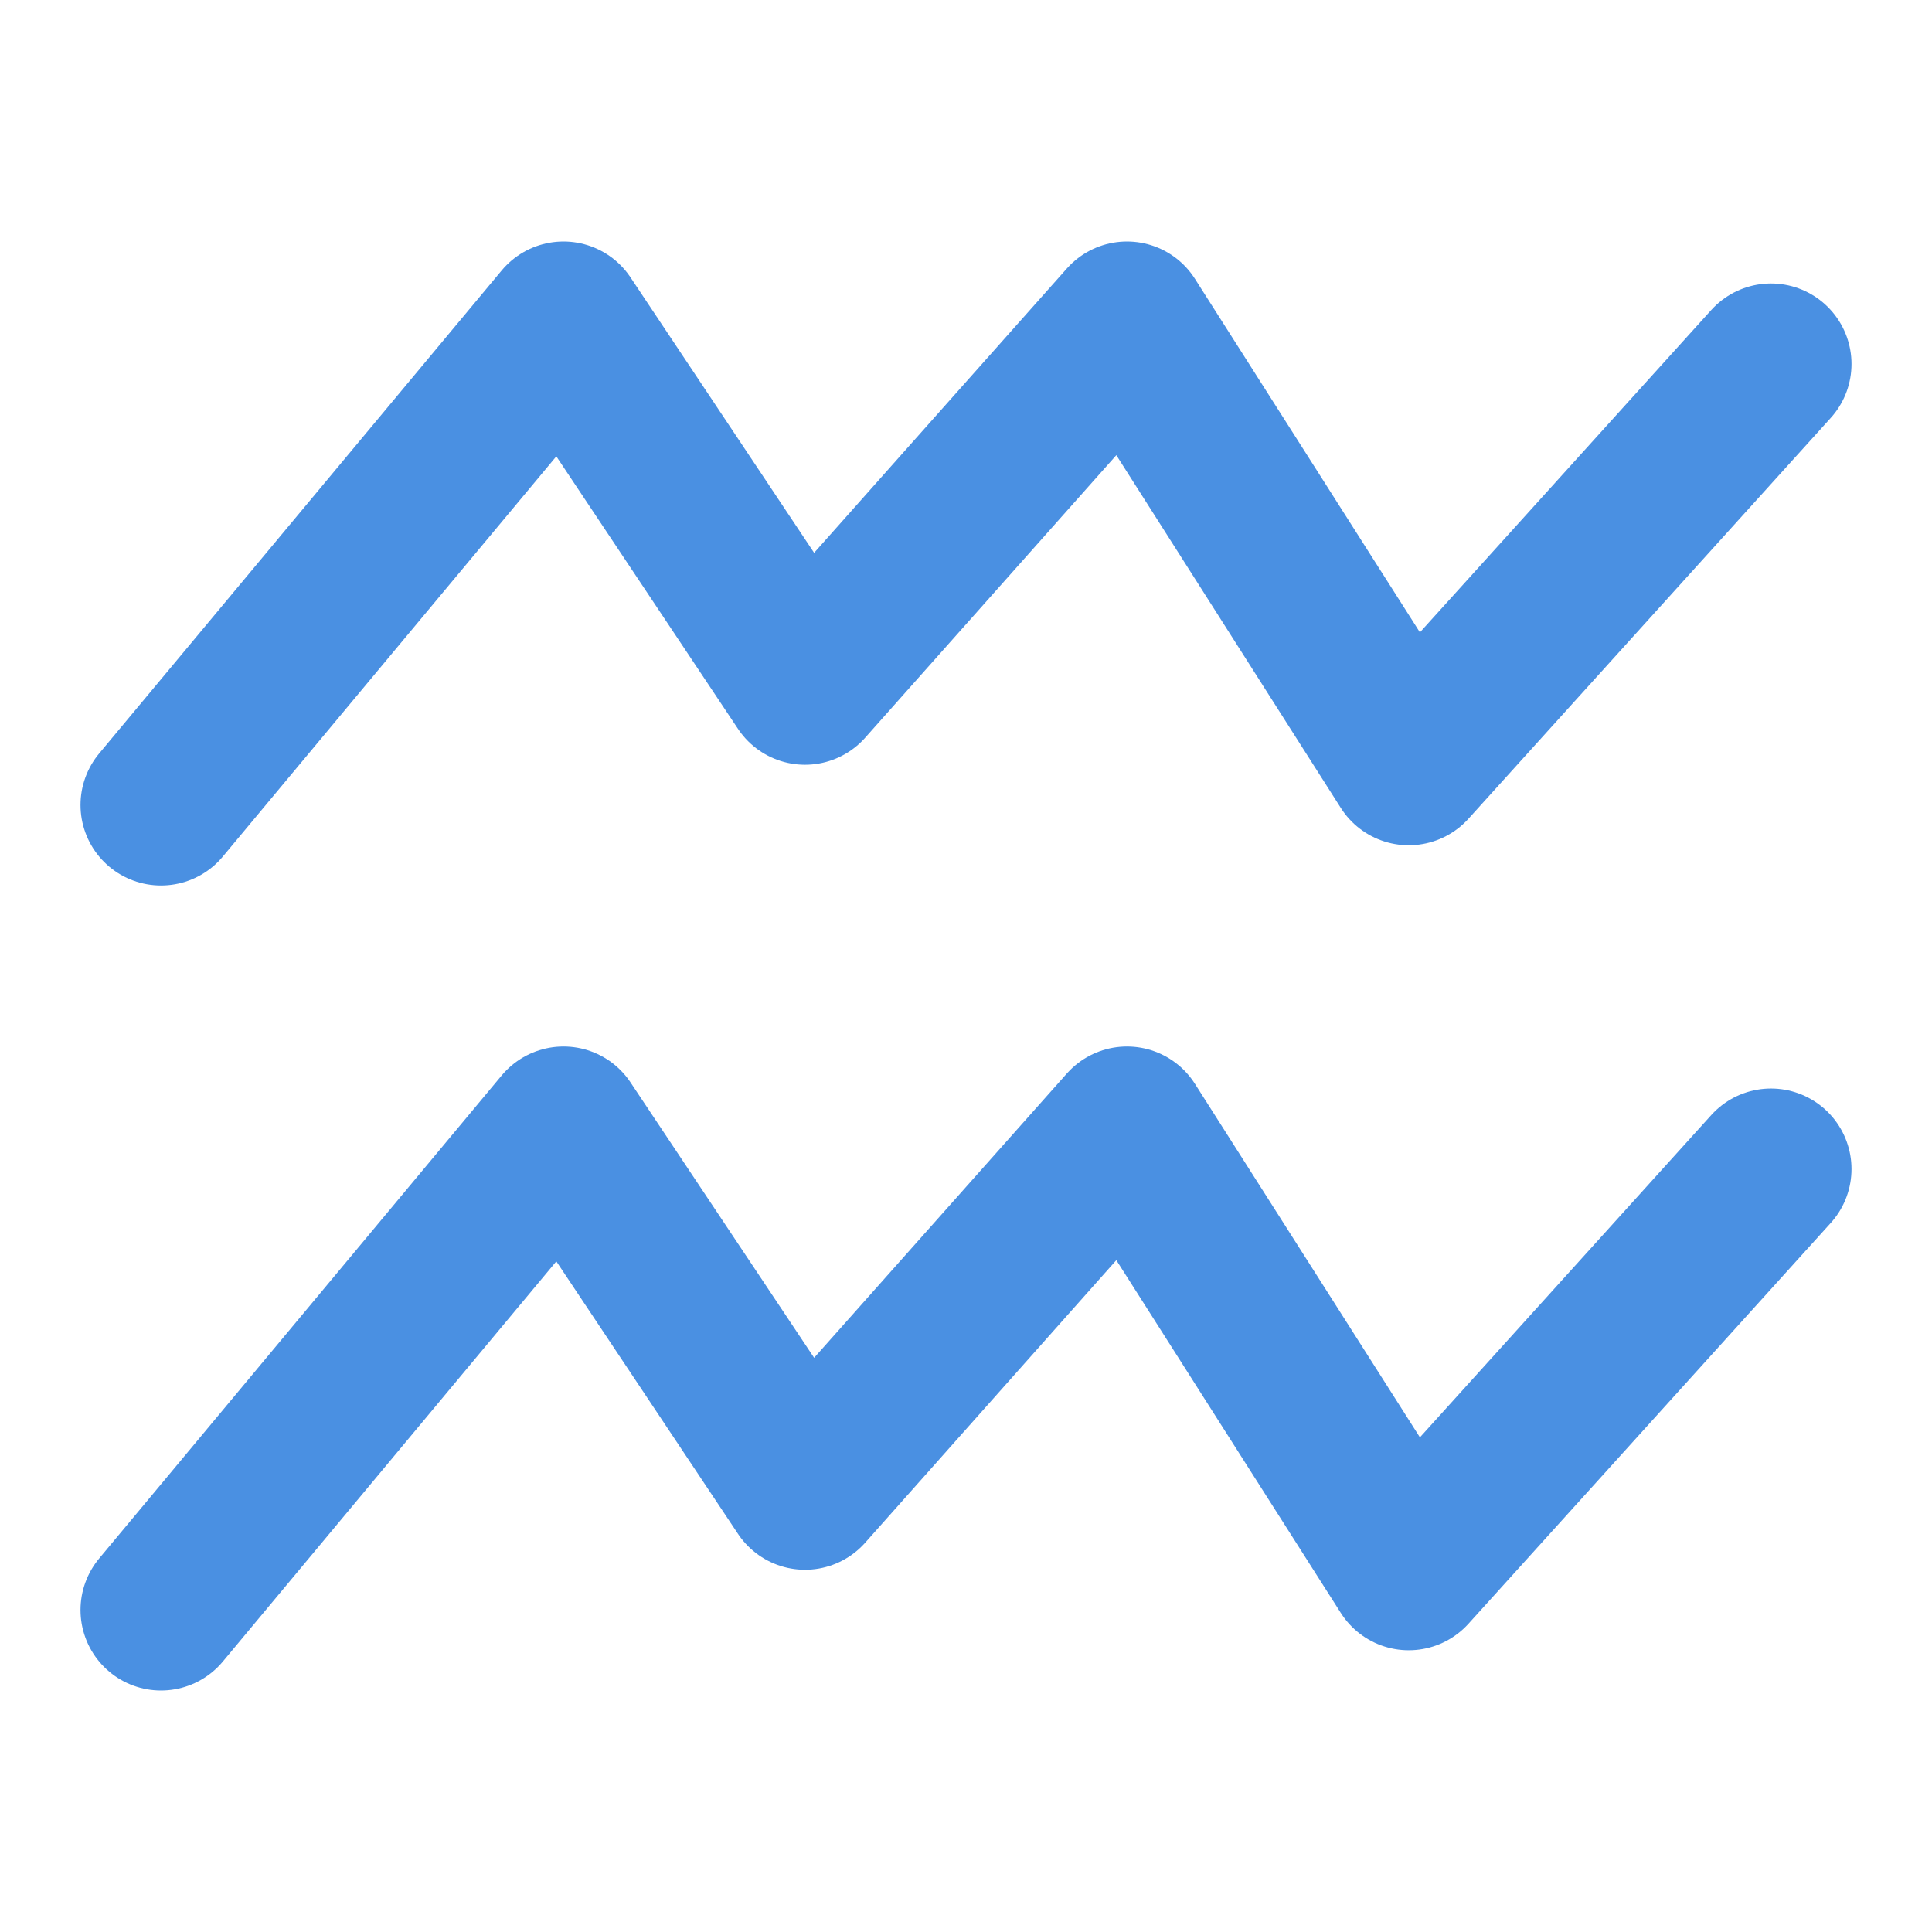 <?xml version="1.0" encoding="UTF-8"?><svg width="21" height="21" viewBox="0 0 48 48" fill="none" xmlns="http://www.w3.org/2000/svg"><path d="M4 20L14 8L20 17L28 8L35 19L44 9.043" stroke="#4a90e2" stroke-width="4" stroke-linecap="round" stroke-linejoin="round"/><path d="M4 40L14 28L20 37L28 28L35 39L44 29.044" stroke="#4a90e2" stroke-width="4" stroke-linecap="round" stroke-linejoin="round"/></svg>